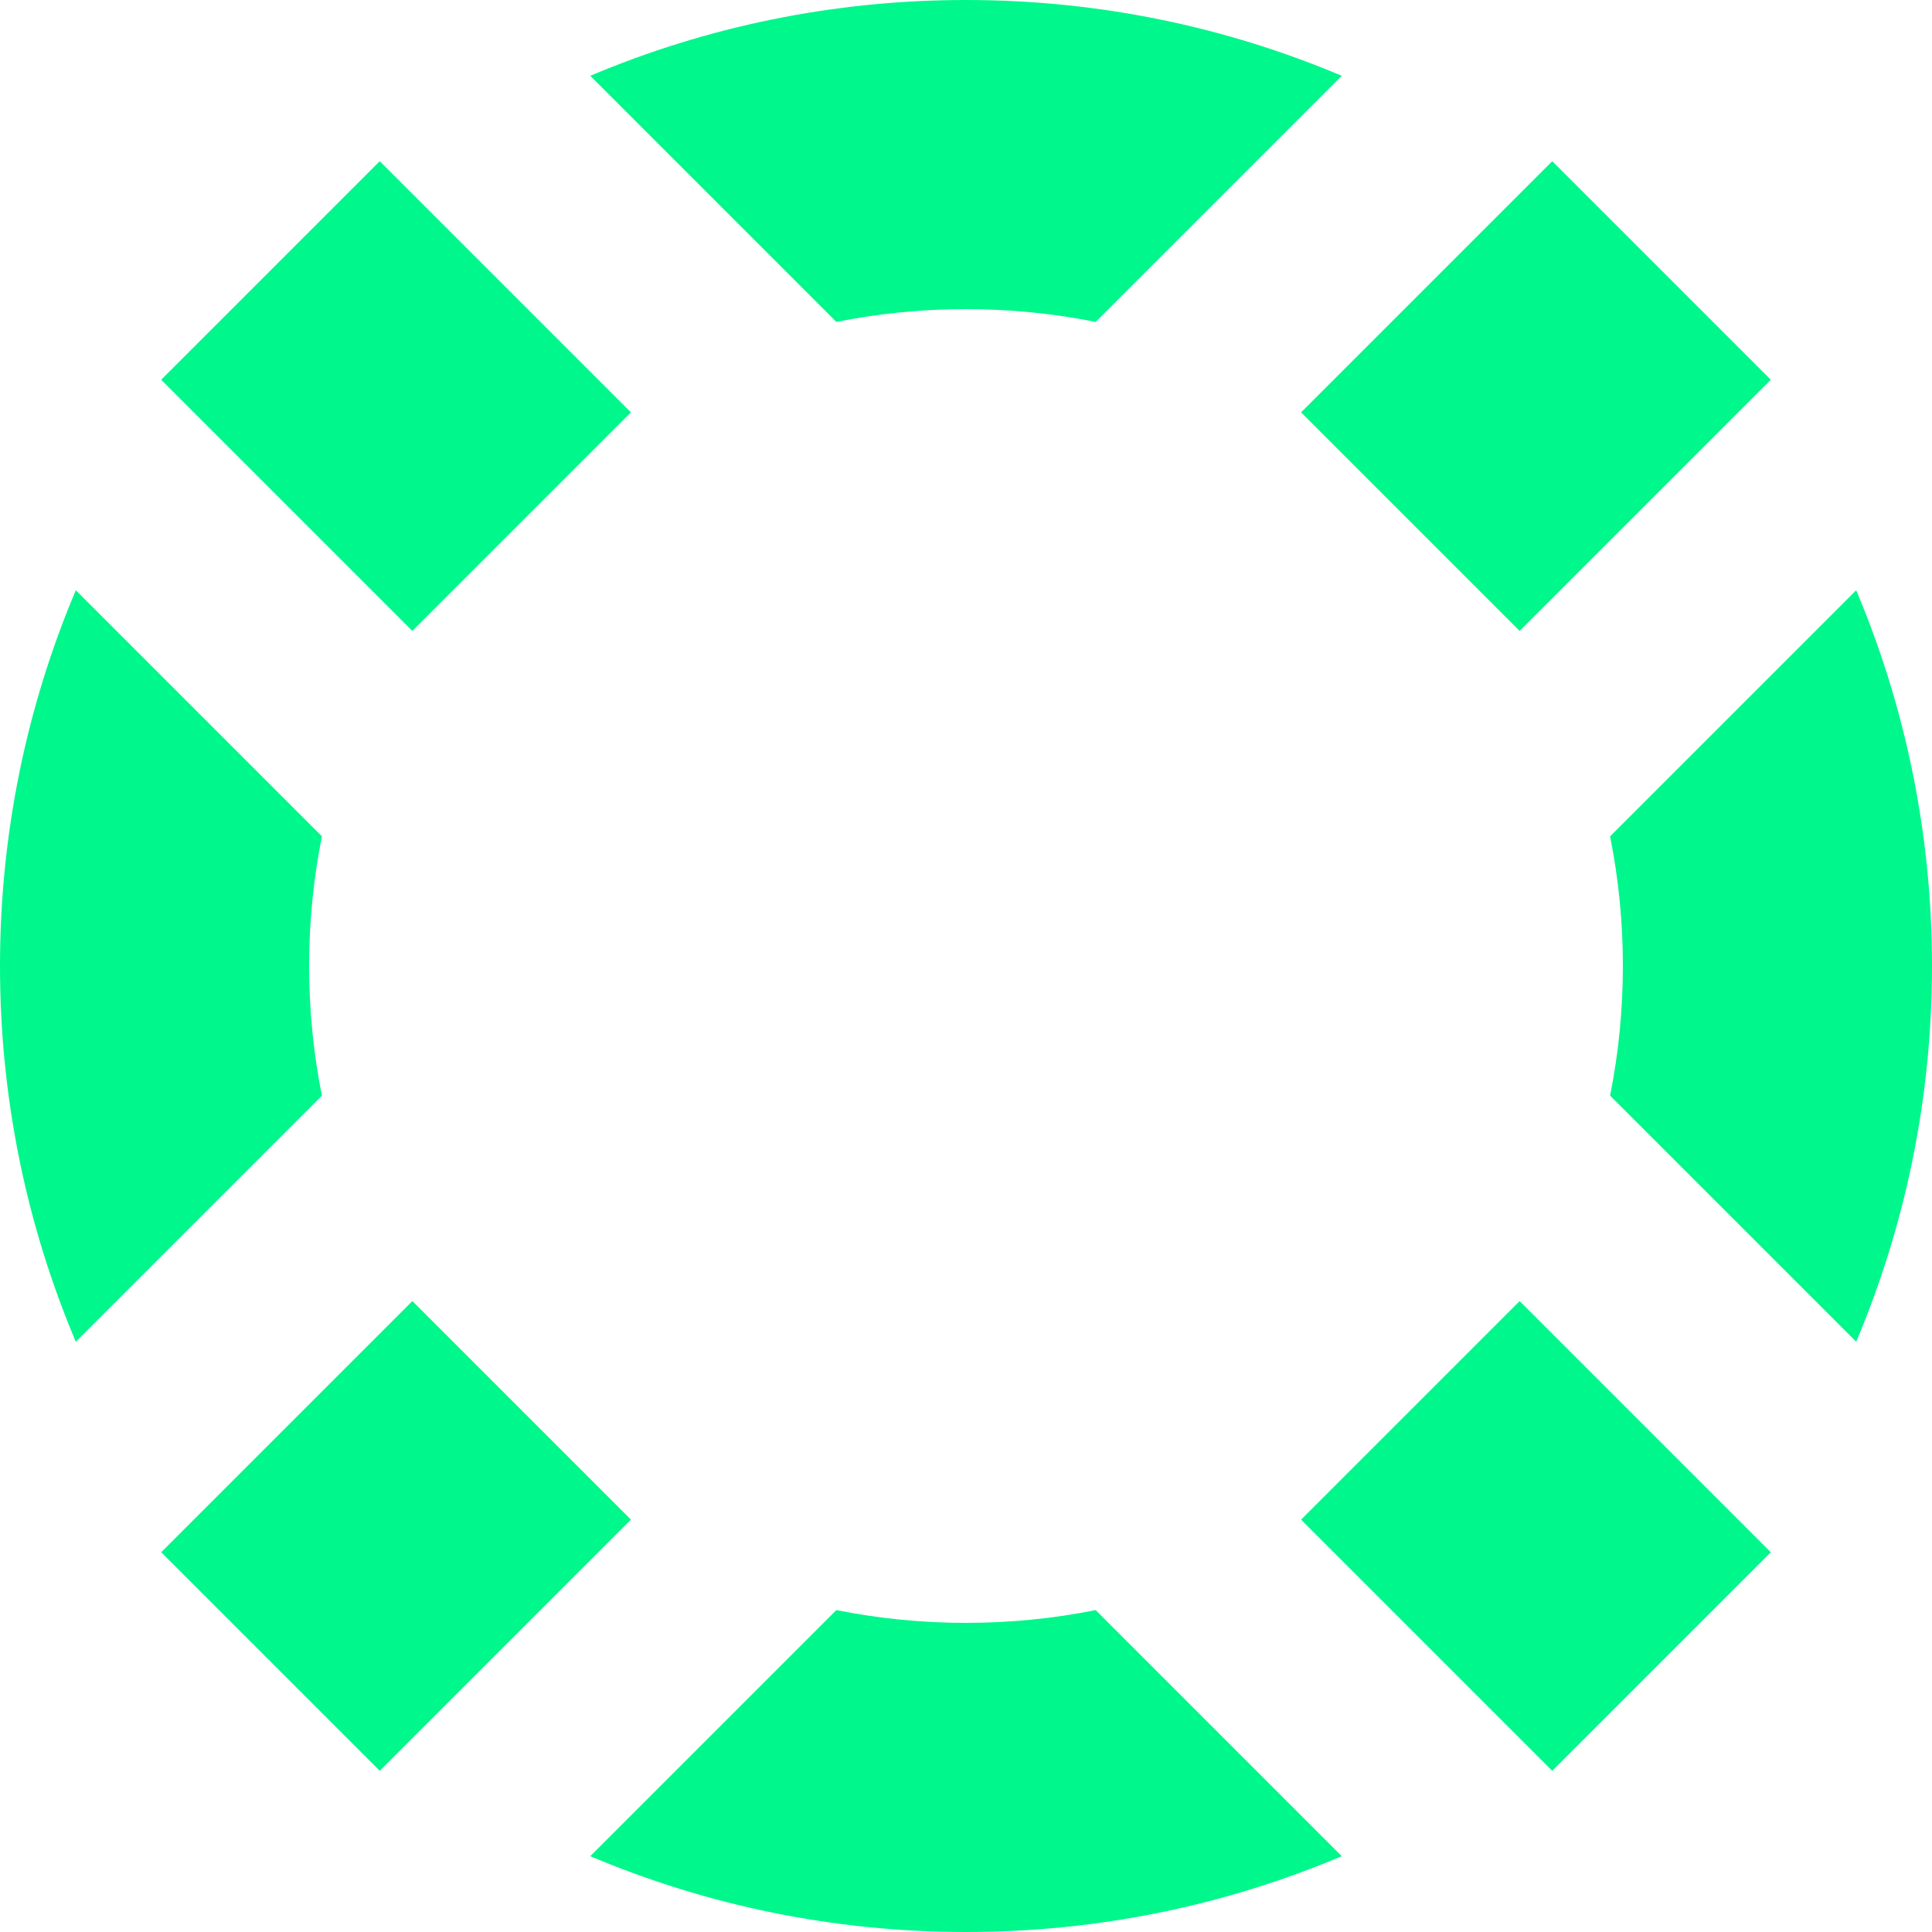 <svg width="50" height="50" viewBox="0 0 50 50" fill="none" xmlns="http://www.w3.org/2000/svg">
<path d="M36.5 13.5L43 7M7 43L13.5 36.5M36.5 36.5L43 43M7 7L13.5 13.5" stroke="#00F78C" stroke-width="8"/>
<path fill-rule="evenodd" clip-rule="evenodd" d="M34.725 48.038L28.356 41.669C27.271 41.886 26.149 42 25 42C23.852 42 22.73 41.886 21.645 41.669L15.276 48.038C18.265 49.301 21.551 50 25 50C28.449 50 31.736 49.301 34.725 48.038ZM1.962 34.725L8.331 28.356C8.114 27.271 8 26.149 8 25C8 23.851 8.114 22.729 8.331 21.644L1.962 15.275C0.699 18.264 0 21.551 0 25C0 28.449 0.699 31.736 1.962 34.725ZM15.276 1.962L21.645 8.331C22.73 8.114 23.852 8 25 8C26.149 8 27.271 8.114 28.356 8.331L34.725 1.962C31.736 0.699 28.449 0 25 0C21.551 0 18.265 0.698 15.276 1.962ZM48.038 34.724C49.301 31.735 50 28.449 50 25C50 21.551 49.301 18.265 48.038 15.276L41.669 21.645C41.886 22.73 42 23.852 42 25C42 26.148 41.886 27.27 41.669 28.355L48.038 34.724Z" fill="#00F78C"/>
</svg>
